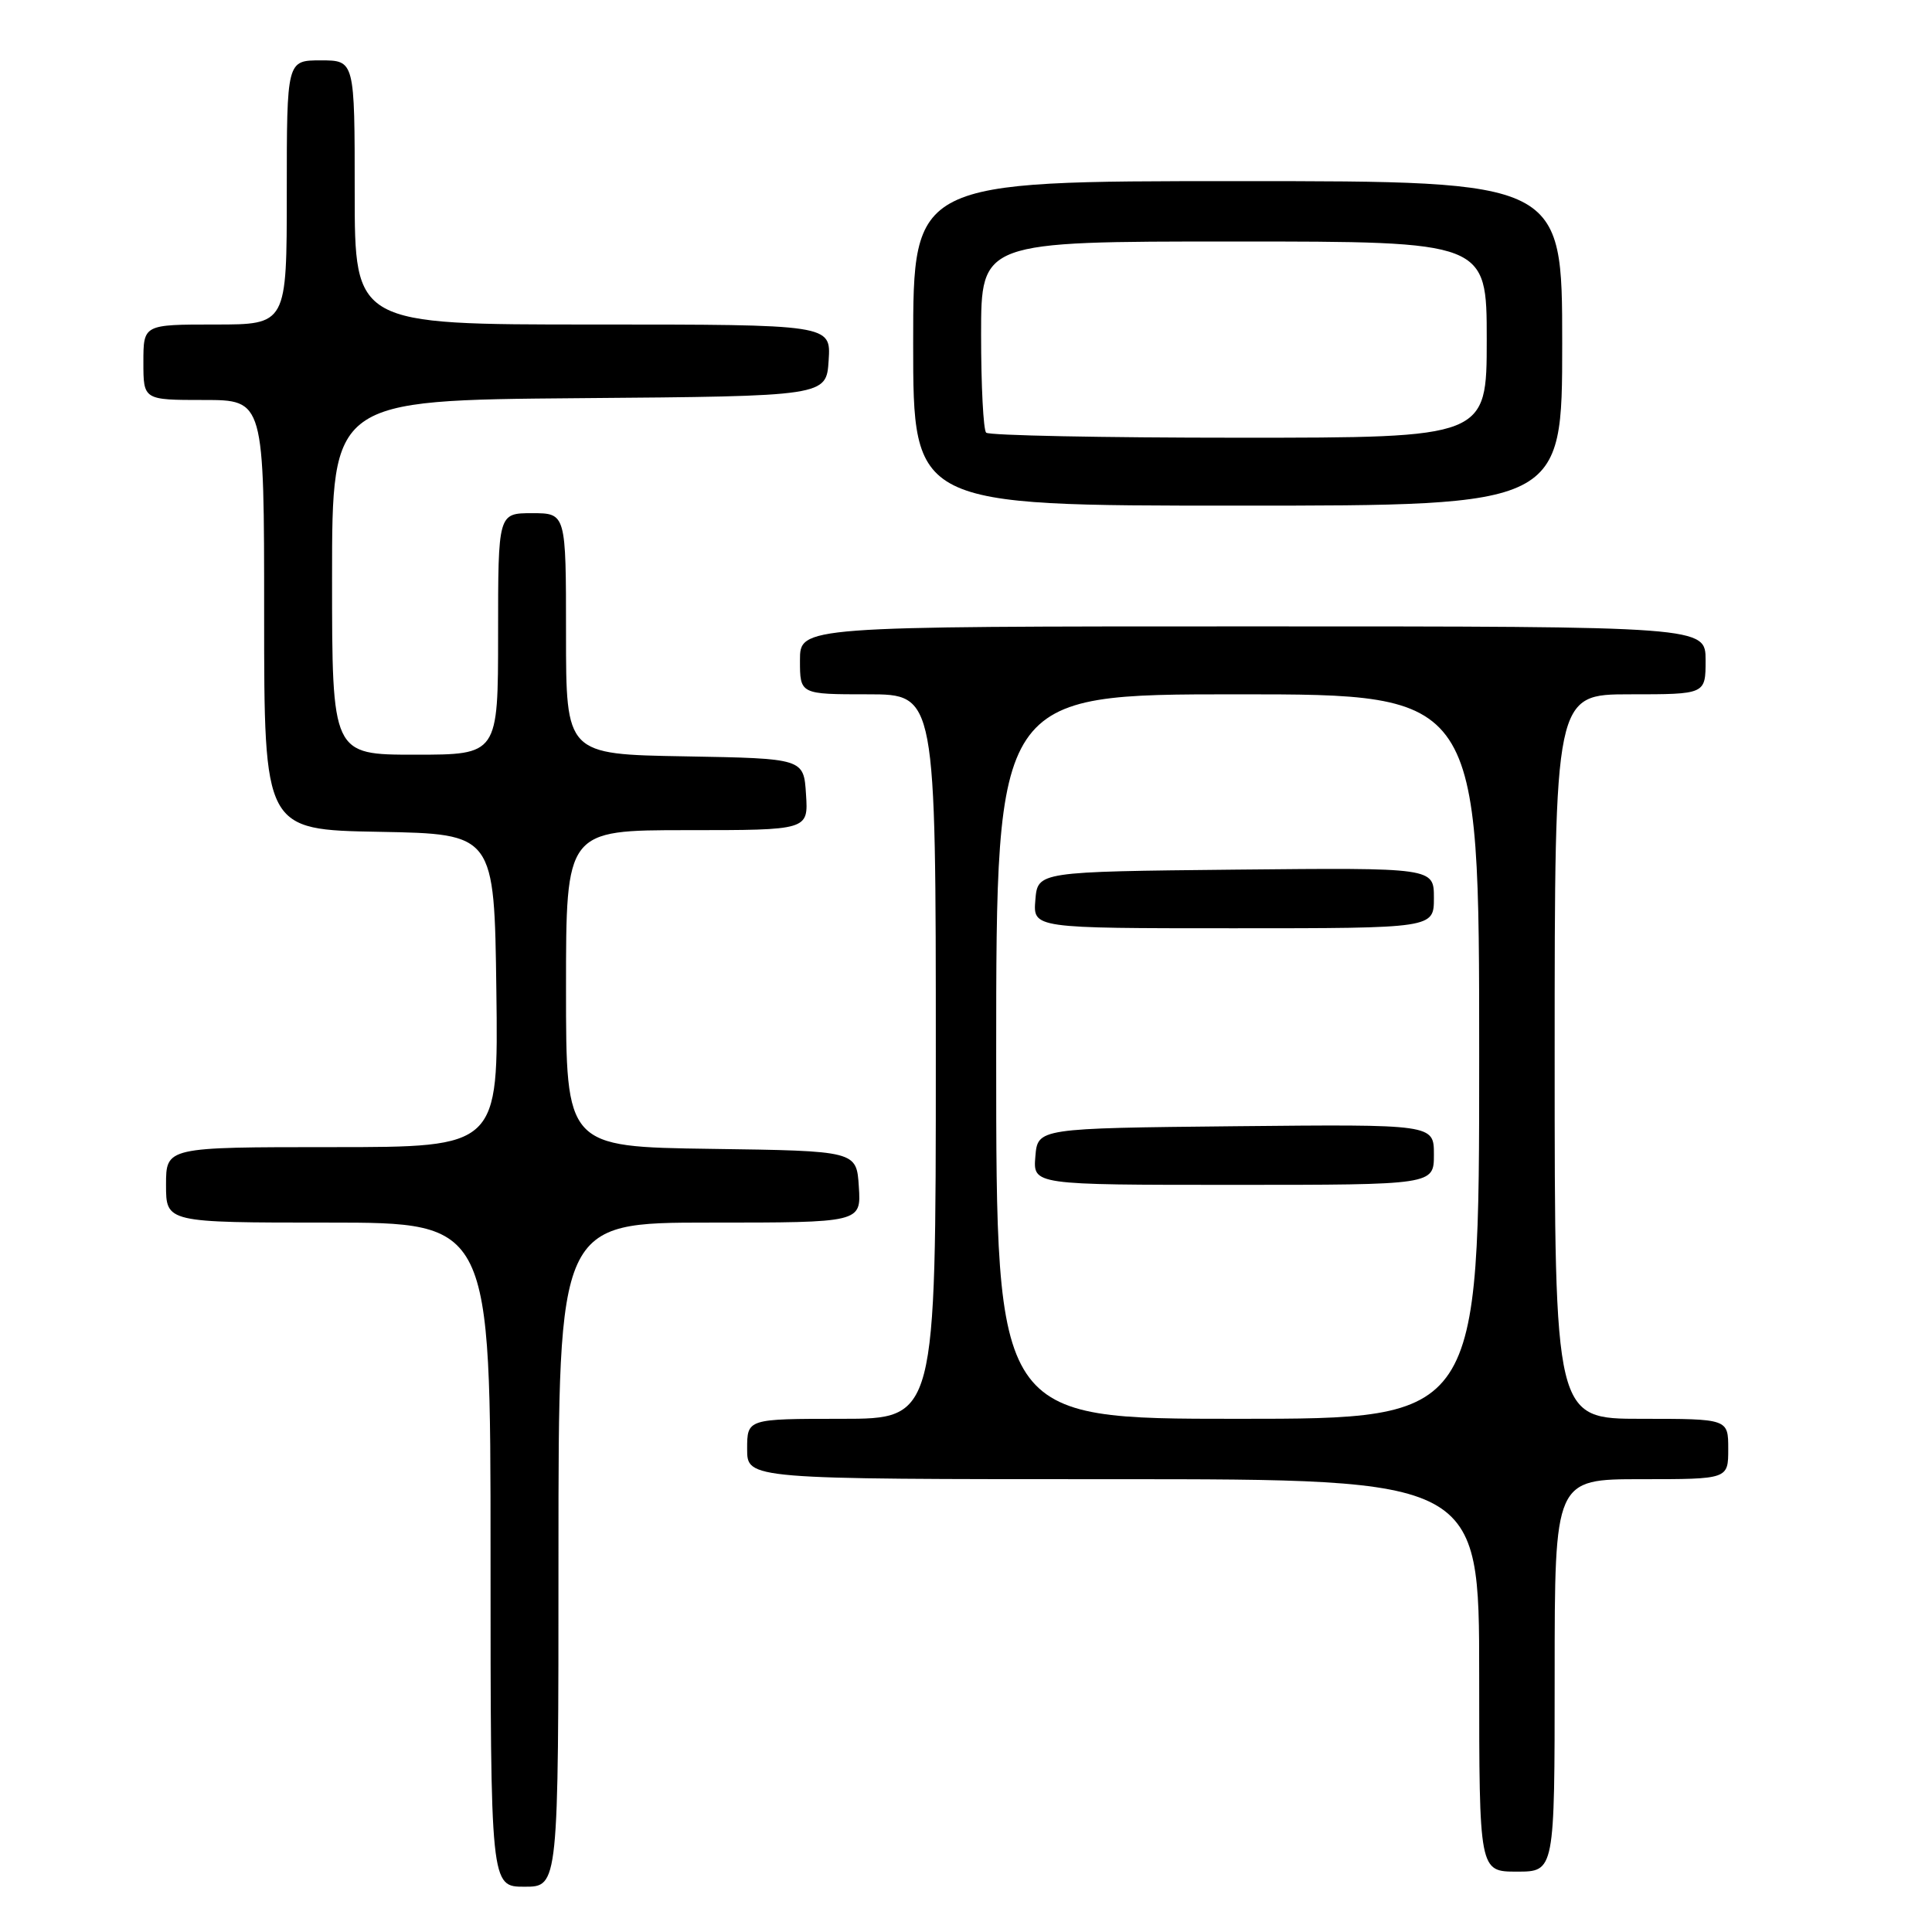 <?xml version="1.0" encoding="UTF-8" standalone="no"?>
<!DOCTYPE svg PUBLIC "-//W3C//DTD SVG 1.1//EN" "http://www.w3.org/Graphics/SVG/1.1/DTD/svg11.dtd" >
<svg xmlns="http://www.w3.org/2000/svg" xmlns:xlink="http://www.w3.org/1999/xlink" version="1.1" viewBox="0 0 256 256">
 <g >
 <path fill="currentColor"
d=" M 74.00 206.00 C 74.00 162.00 74.00 162.00 94.05 162.00 C 114.11 162.00 114.11 162.00 113.80 157.25 C 113.50 152.50 113.50 152.50 94.25 152.23 C 75.00 151.96 75.00 151.96 75.00 130.98 C 75.00 110.00 75.00 110.00 91.05 110.00 C 107.11 110.00 107.11 110.00 106.80 105.25 C 106.50 100.50 106.50 100.50 90.75 100.22 C 75.00 99.95 75.00 99.95 75.00 83.97 C 75.00 68.00 75.00 68.00 70.50 68.00 C 66.00 68.00 66.00 68.00 66.00 84.00 C 66.00 100.00 66.00 100.00 55.00 100.00 C 44.00 100.00 44.00 100.00 44.00 76.51 C 44.00 53.03 44.00 53.03 76.75 52.76 C 109.50 52.50 109.50 52.50 109.80 47.75 C 110.11 43.00 110.11 43.00 78.55 43.00 C 47.00 43.00 47.00 43.00 47.00 25.50 C 47.00 8.00 47.00 8.00 42.50 8.00 C 38.00 8.00 38.00 8.00 38.00 25.50 C 38.00 43.00 38.00 43.00 28.50 43.00 C 19.00 43.00 19.00 43.00 19.00 48.00 C 19.00 53.00 19.00 53.00 27.00 53.00 C 35.00 53.00 35.00 53.00 35.00 81.47 C 35.00 109.95 35.00 109.95 50.25 110.22 C 65.50 110.50 65.50 110.50 65.77 131.25 C 66.04 152.00 66.04 152.00 44.02 152.00 C 22.00 152.00 22.00 152.00 22.00 157.00 C 22.00 162.00 22.00 162.00 43.50 162.00 C 65.00 162.00 65.00 162.00 65.00 206.00 C 65.00 250.00 65.00 250.00 69.50 250.00 C 74.00 250.00 74.00 250.00 74.00 206.00 Z  M 206.00 222.00 C 206.00 196.00 206.00 196.00 217.50 196.00 C 229.00 196.00 229.00 196.00 229.00 192.00 C 229.00 188.00 229.00 188.00 217.50 188.00 C 206.00 188.00 206.00 188.00 206.00 140.00 C 206.00 92.00 206.00 92.00 216.00 92.00 C 226.00 92.00 226.00 92.00 226.00 87.50 C 226.00 83.00 226.00 83.00 166.00 83.00 C 106.00 83.00 106.00 83.00 106.00 87.50 C 106.00 92.00 106.00 92.00 115.00 92.00 C 124.00 92.00 124.00 92.00 124.00 140.00 C 124.00 188.00 124.00 188.00 111.50 188.00 C 99.00 188.00 99.00 188.00 99.00 192.00 C 99.00 196.00 99.00 196.00 147.50 196.00 C 196.00 196.00 196.00 196.00 196.00 222.00 C 196.00 248.00 196.00 248.00 201.00 248.00 C 206.00 248.00 206.00 248.00 206.00 222.00 Z  M 207.00 45.50 C 207.00 24.00 207.00 24.00 164.00 24.00 C 121.00 24.00 121.00 24.00 121.00 45.50 C 121.00 67.00 121.00 67.00 164.00 67.00 C 207.00 67.00 207.00 67.00 207.00 45.50 Z  M 132.00 140.00 C 132.00 92.00 132.00 92.00 164.00 92.00 C 196.00 92.00 196.00 92.00 196.00 140.00 C 196.00 188.00 196.00 188.00 164.00 188.00 C 132.00 188.00 132.00 188.00 132.00 140.00 Z  M 190.00 152.98 C 190.00 148.97 190.00 148.97 163.75 149.23 C 137.50 149.50 137.50 149.50 137.19 153.25 C 136.88 157.00 136.88 157.00 163.44 157.00 C 190.00 157.00 190.00 157.00 190.00 152.98 Z  M 190.00 118.98 C 190.00 114.97 190.00 114.97 163.75 115.23 C 137.50 115.50 137.50 115.50 137.19 119.25 C 136.88 123.00 136.88 123.00 163.44 123.00 C 190.00 123.00 190.00 123.00 190.00 118.98 Z  M 130.67 57.33 C 130.30 56.97 130.00 51.12 130.00 44.33 C 130.00 32.00 130.00 32.00 163.50 32.00 C 197.00 32.00 197.00 32.00 197.00 45.00 C 197.00 58.00 197.00 58.00 164.17 58.00 C 146.11 58.00 131.03 57.70 130.67 57.33 Z "/>
</g>
</svg>